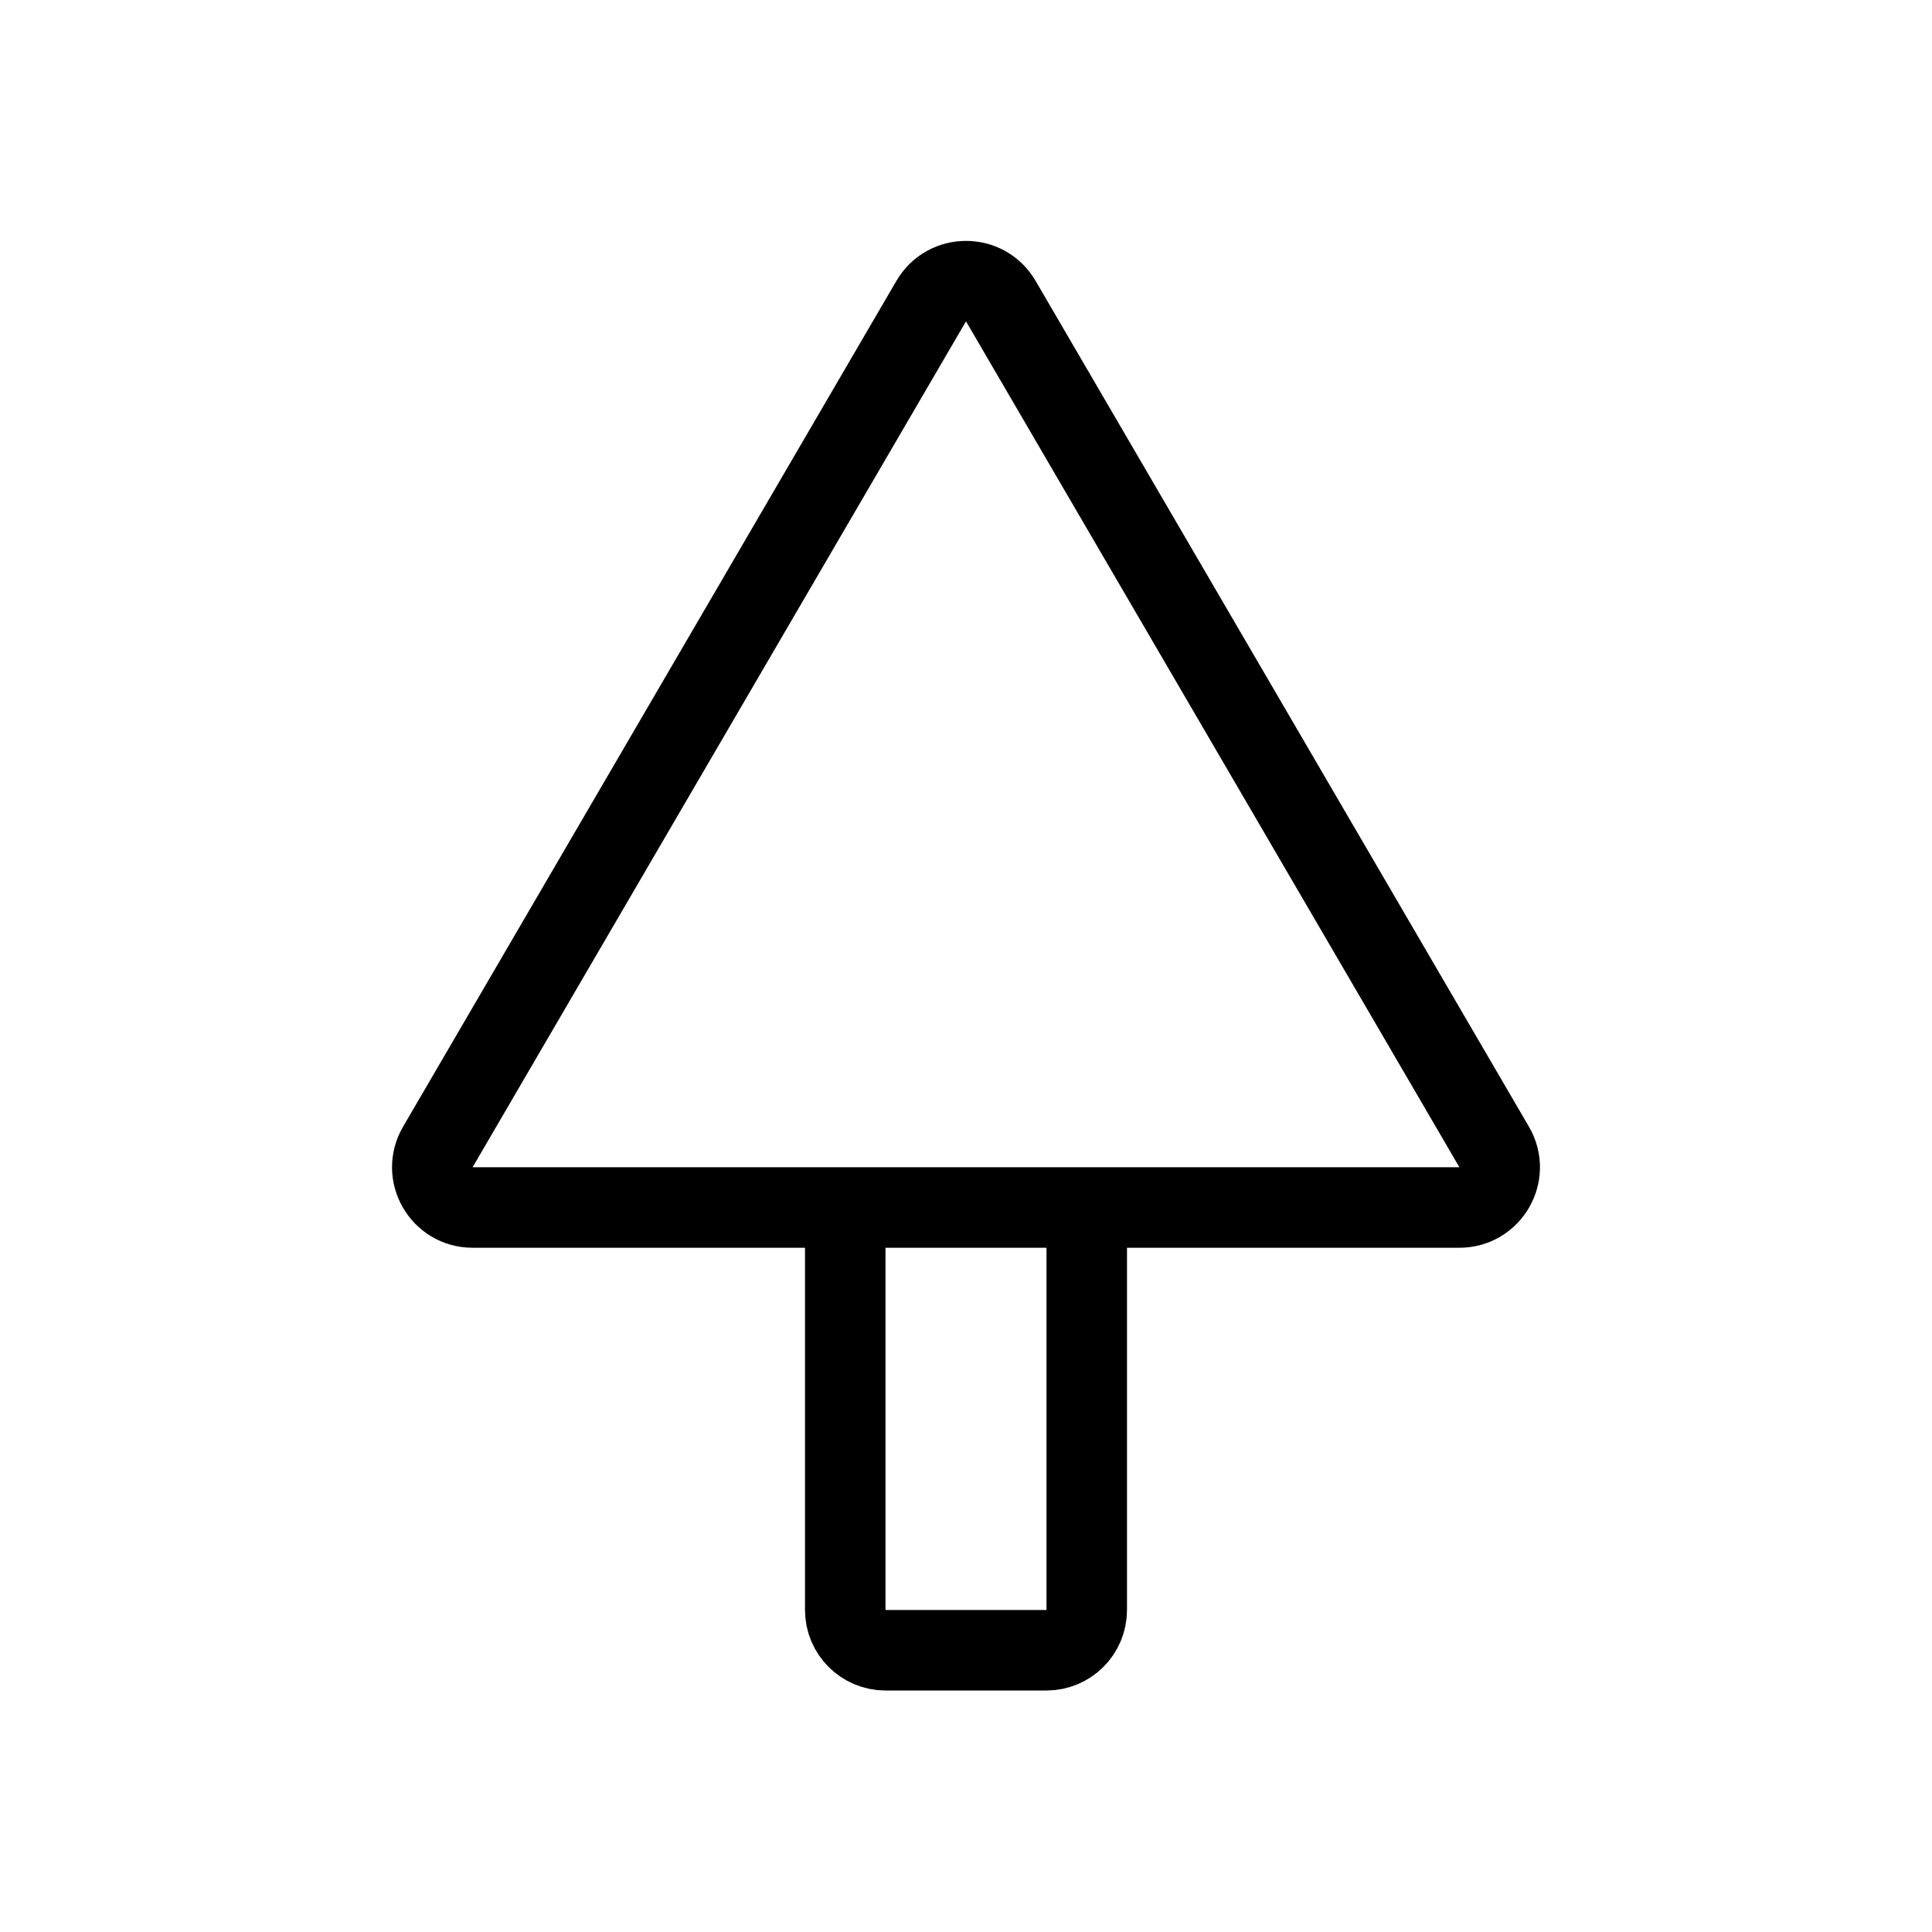 <svg width="24" height="24" viewBox="0 0 24 24" fill="none" xmlns="http://www.w3.org/2000/svg">
<path d="M10.5 15H5.87C5.485 15 5.244 14.581 5.439 14.248L11.568 3.74C11.761 3.41 12.239 3.41 12.432 3.74L18.561 14.248C18.756 14.581 18.515 15 18.13 15H13.5M10.5 15V20C10.5 20.276 10.724 20.5 11 20.5H13C13.276 20.5 13.5 20.276 13.5 20V15M10.5 15H13.5" stroke="black" stroke-linecap="square" stroke-linejoin="round"/>
</svg>
